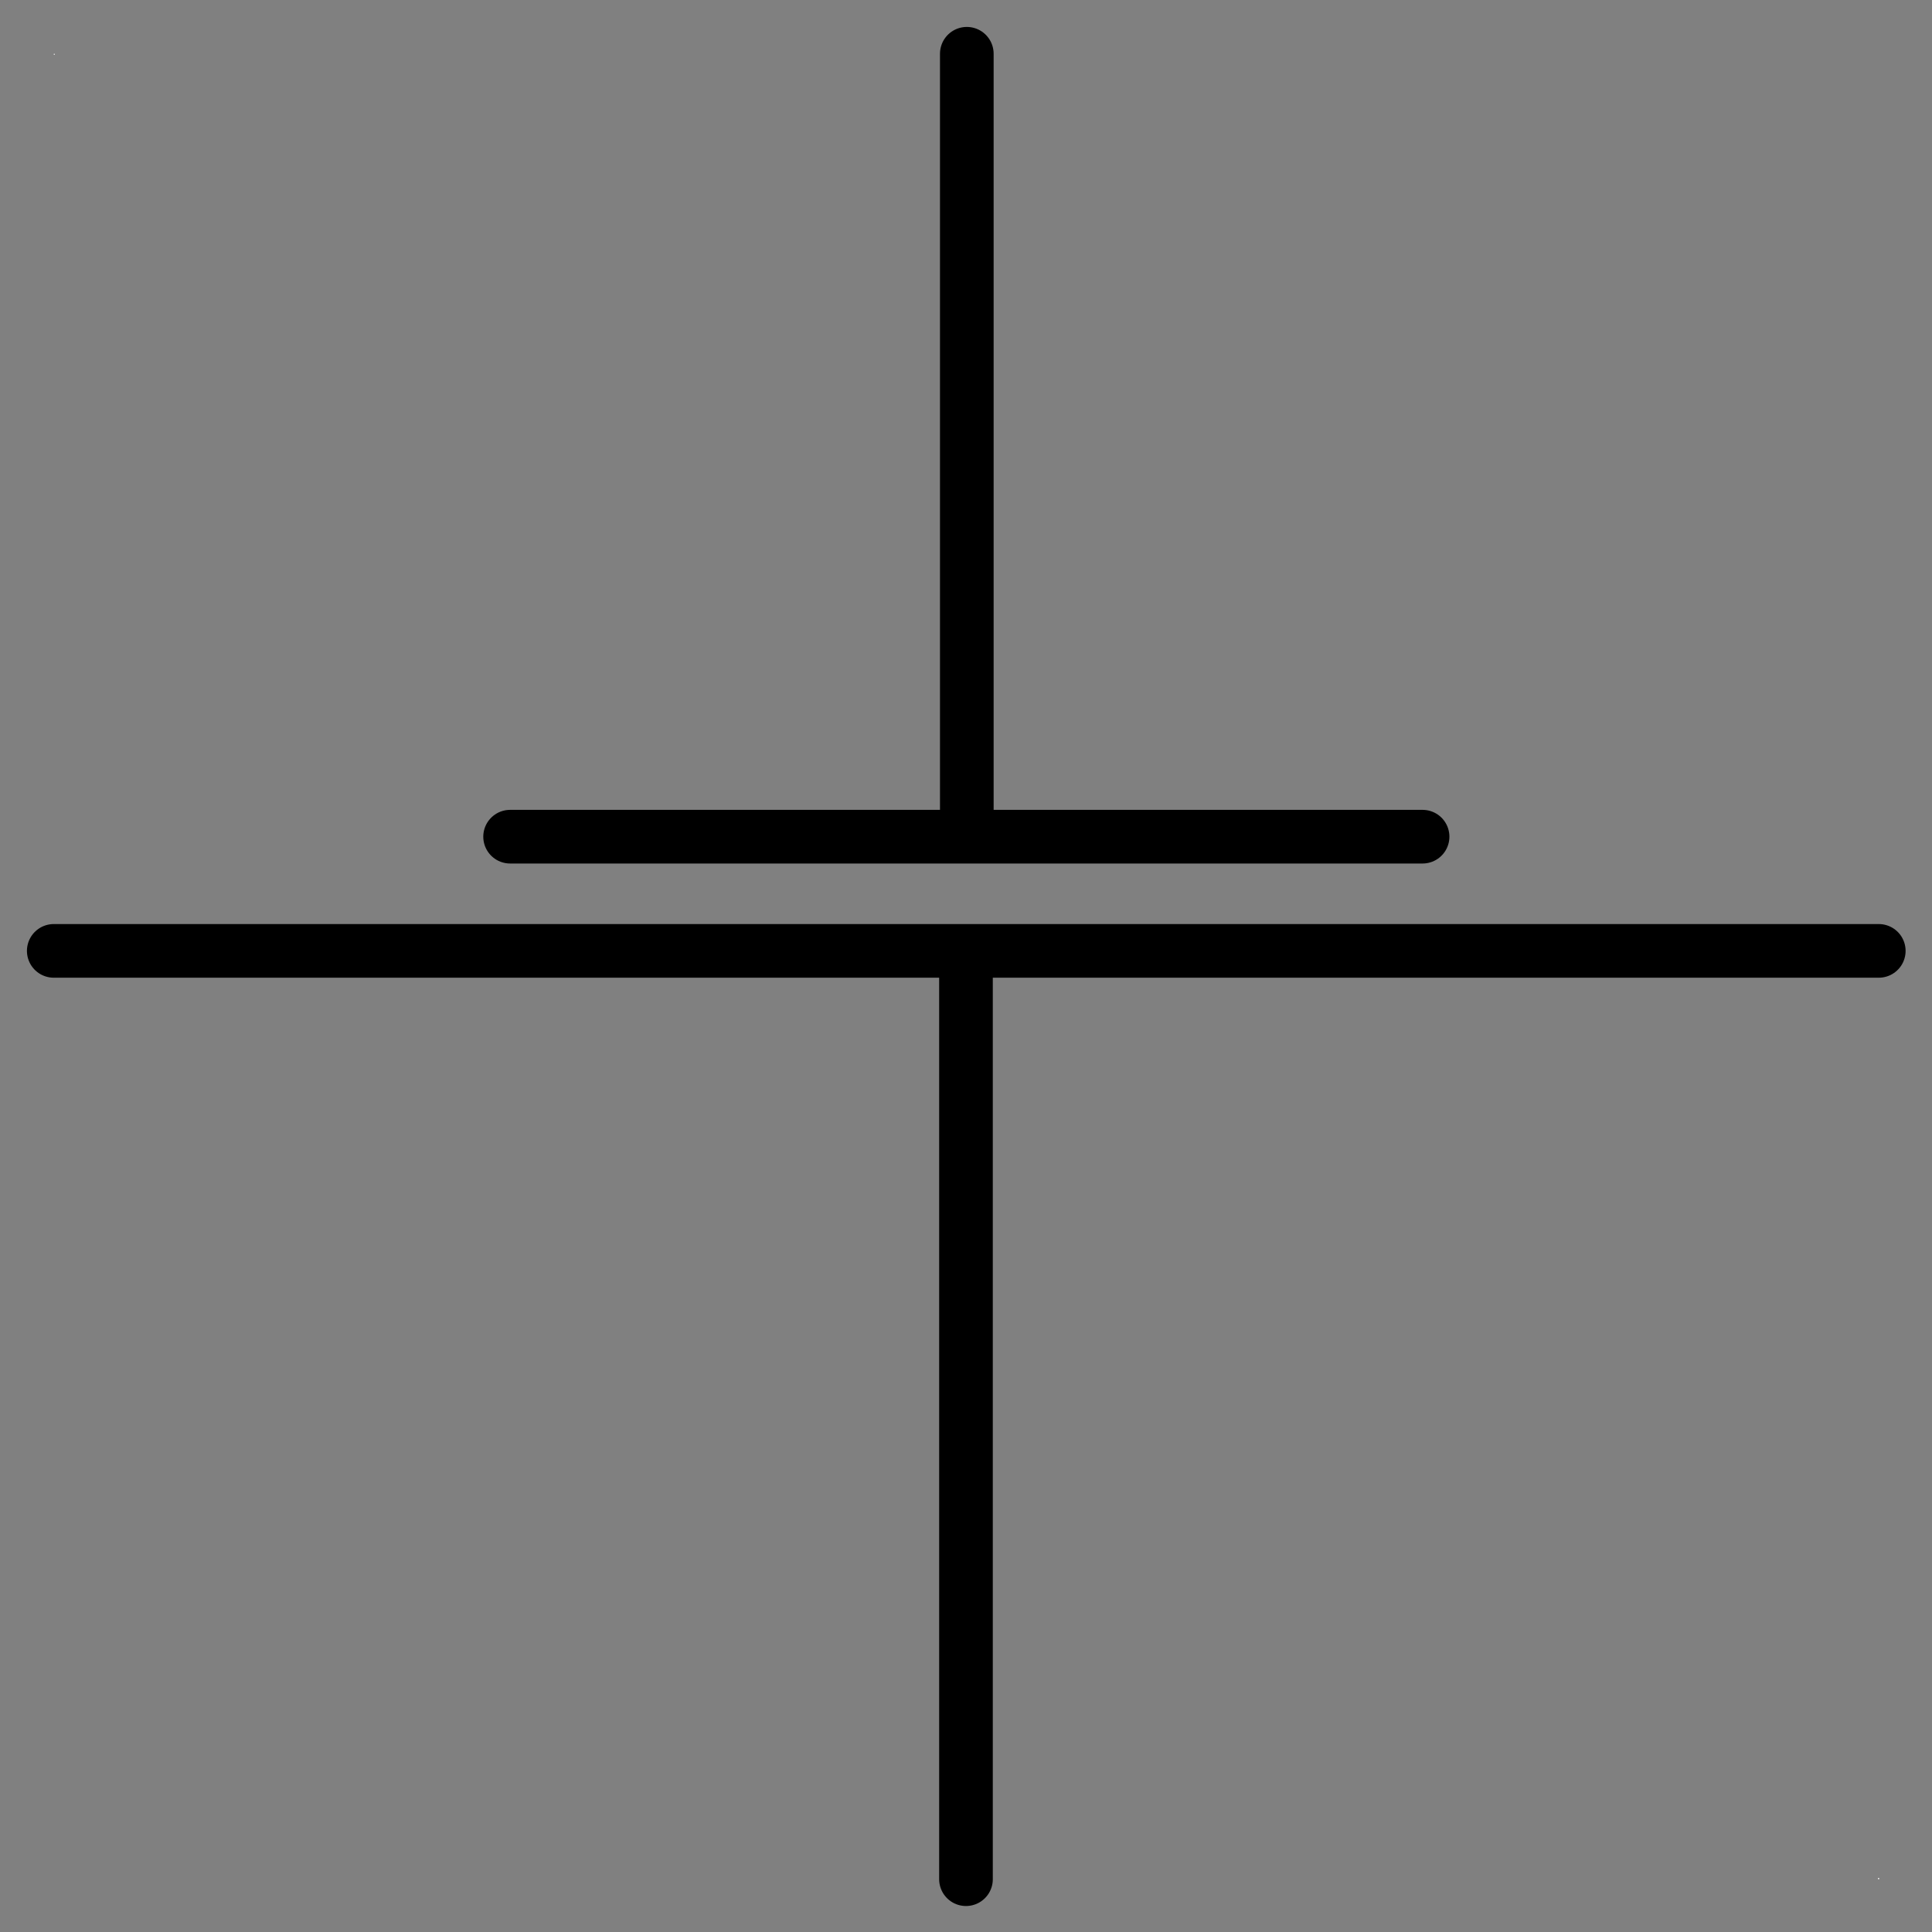 <?xml version="1.0" encoding="UTF-8"?>
<!--
/*******************************************************************************
* Copyright (c) 2010-2021 ITER Organization. 
* All rights reserved. This program and the accompanying materials
* are made available under the terms of the Eclipse Public License v1.0
* which accompanies this distribution, and is available at
* http://www.eclipse.org/legal/epl-v10.html
******************************************************************************/
-->
<svg xmlns="http://www.w3.org/2000/svg" xmlns:xlink="http://www.w3.org/1999/xlink" width="39pt" height="39pt" viewBox="0 0 39 39" version="1.1">
<rect x="0" y="0" width="39" height="39" fill="#808080" stroke="none"/>
<g id="surface1">
<path style=" stroke:none;fill-rule:evenodd;fill:rgb(100%,100%,100%);fill-opacity:1;" d="M 1.086 1.086 L 1.105 1.086 L 1.105 1.105 L 1.086 1.105 Z M 1.086 1.086 "/>
<path style=" stroke:none;fill-rule:evenodd;fill:rgb(100%,100%,100%);fill-opacity:1;" d="M 37.91 37.91 L 37.934 37.91 L 37.934 37.934 L 37.91 37.934 Z M 37.91 37.91 "/>
<path style="fill:none;stroke-width:1;stroke-linecap:round;stroke-linejoin:round;stroke:rgb(0%,0%,0%);stroke-opacity:1;stroke-miterlimit:3;" d="M 0.002 36.021 L 34.019 36.021 " transform="matrix(1.083,0,0,1.083,1.083,-19.816)"/>
<path style="fill:none;stroke-width:1;stroke-linecap:round;stroke-linejoin:round;stroke:rgb(0%,0%,0%);stroke-opacity:1;stroke-miterlimit:3;" d="M 0.001 36.019 L 17.009 36.019 " transform="matrix(1.083,0,0,1.083,10.296,-22.119)"/>
<path style="fill:none;stroke-width:1;stroke-linecap:round;stroke-linejoin:round;stroke:rgb(0%,0%,0%);stroke-opacity:1;stroke-miterlimit:3;" d="M 0.002 36.02 L 14.462 36.02 " transform="matrix(0,1.083,-1.083,0,58.526,1.083)"/>
<path style="fill:none;stroke-width:1;stroke-linecap:round;stroke-linejoin:round;stroke:rgb(0%,0%,0%);stroke-opacity:1;stroke-miterlimit:3;" d="M 0 36.019 L 17.009 36.019 " transform="matrix(0,-1.083,1.083,0,-19.509,37.934)"/>
</g>
</svg>
